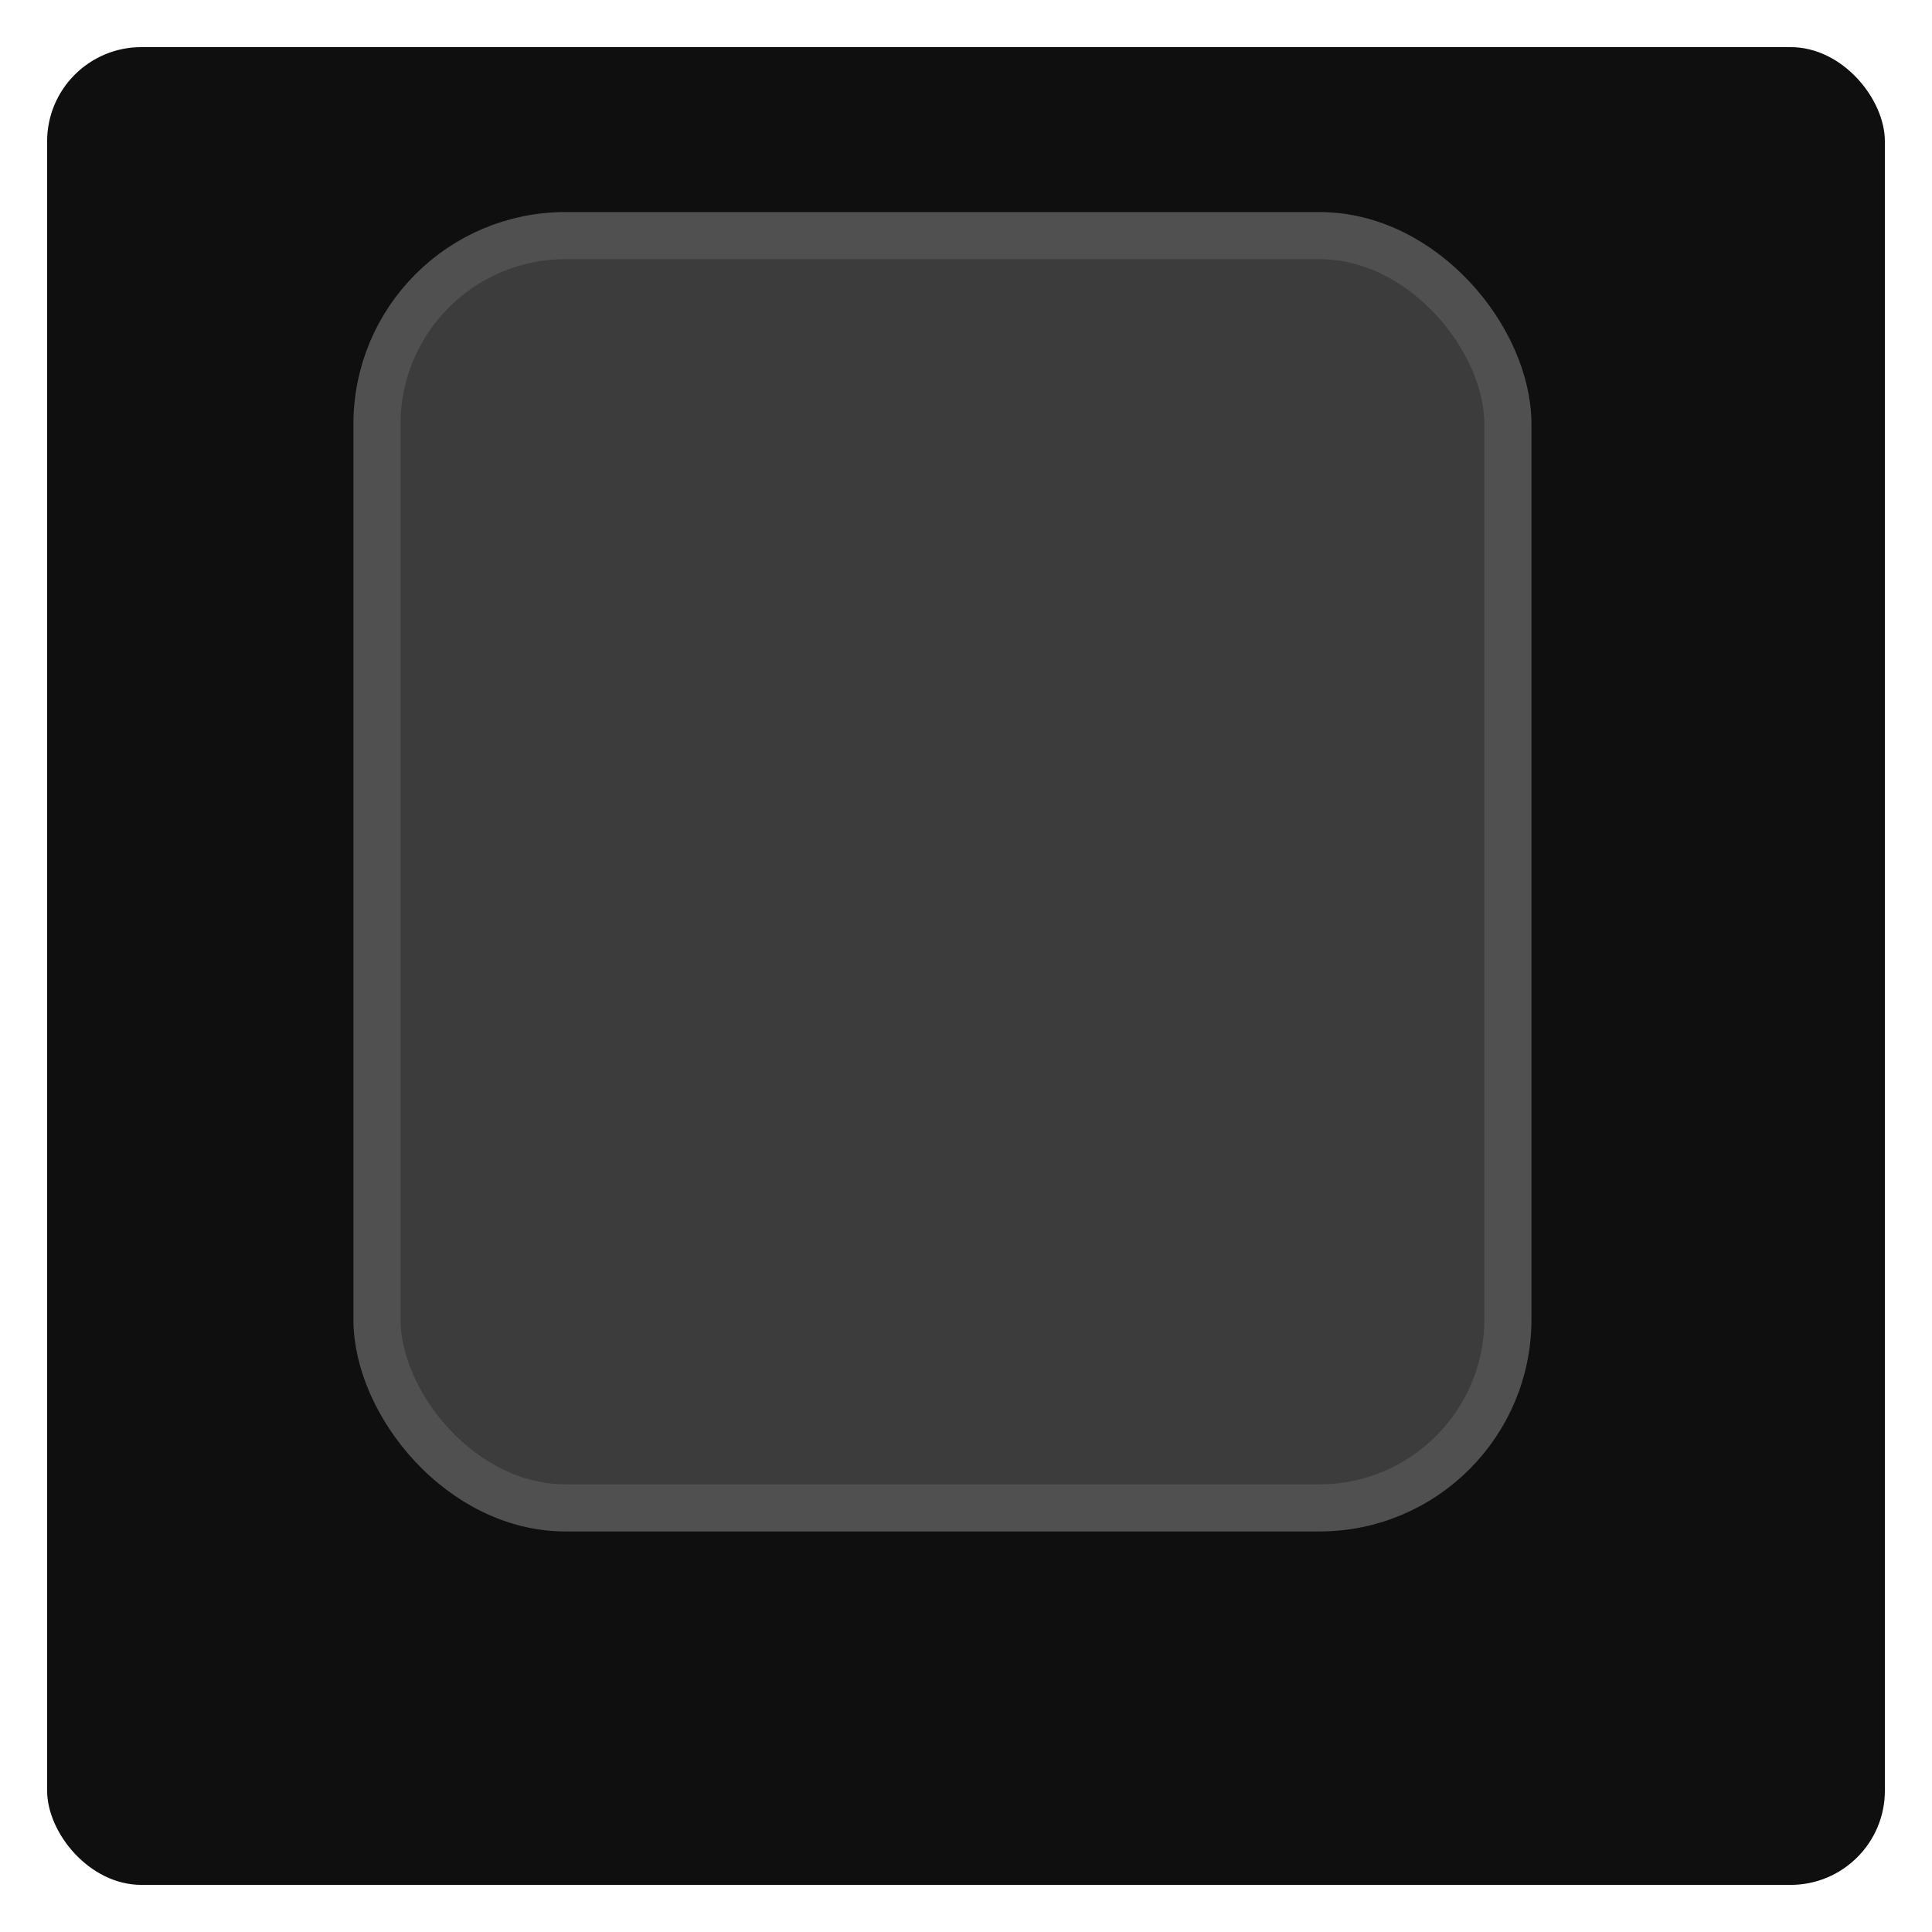 <svg xmlns="http://www.w3.org/2000/svg" xmlns:xlink="http://www.w3.org/1999/xlink" preserveAspectRatio="xMidYMid" width="41" height="41" viewBox="0 0 41 41">
  <defs>
    <style>
      .body {
        fill: rgb(15,15,15);
      }

      .face {
        fill: rgb(60,60,60);
        stroke: rgb(80,80,80);
        stroke-width: 1px;
      }
    </style>
  </defs>
  <rect x="1" y="1" width="39" height="39" rx="2" ry="2" class="body"/>
  <rect x="8" y="5" width="24" height="27" rx="4" ry="4" class="face"/>
</svg>
